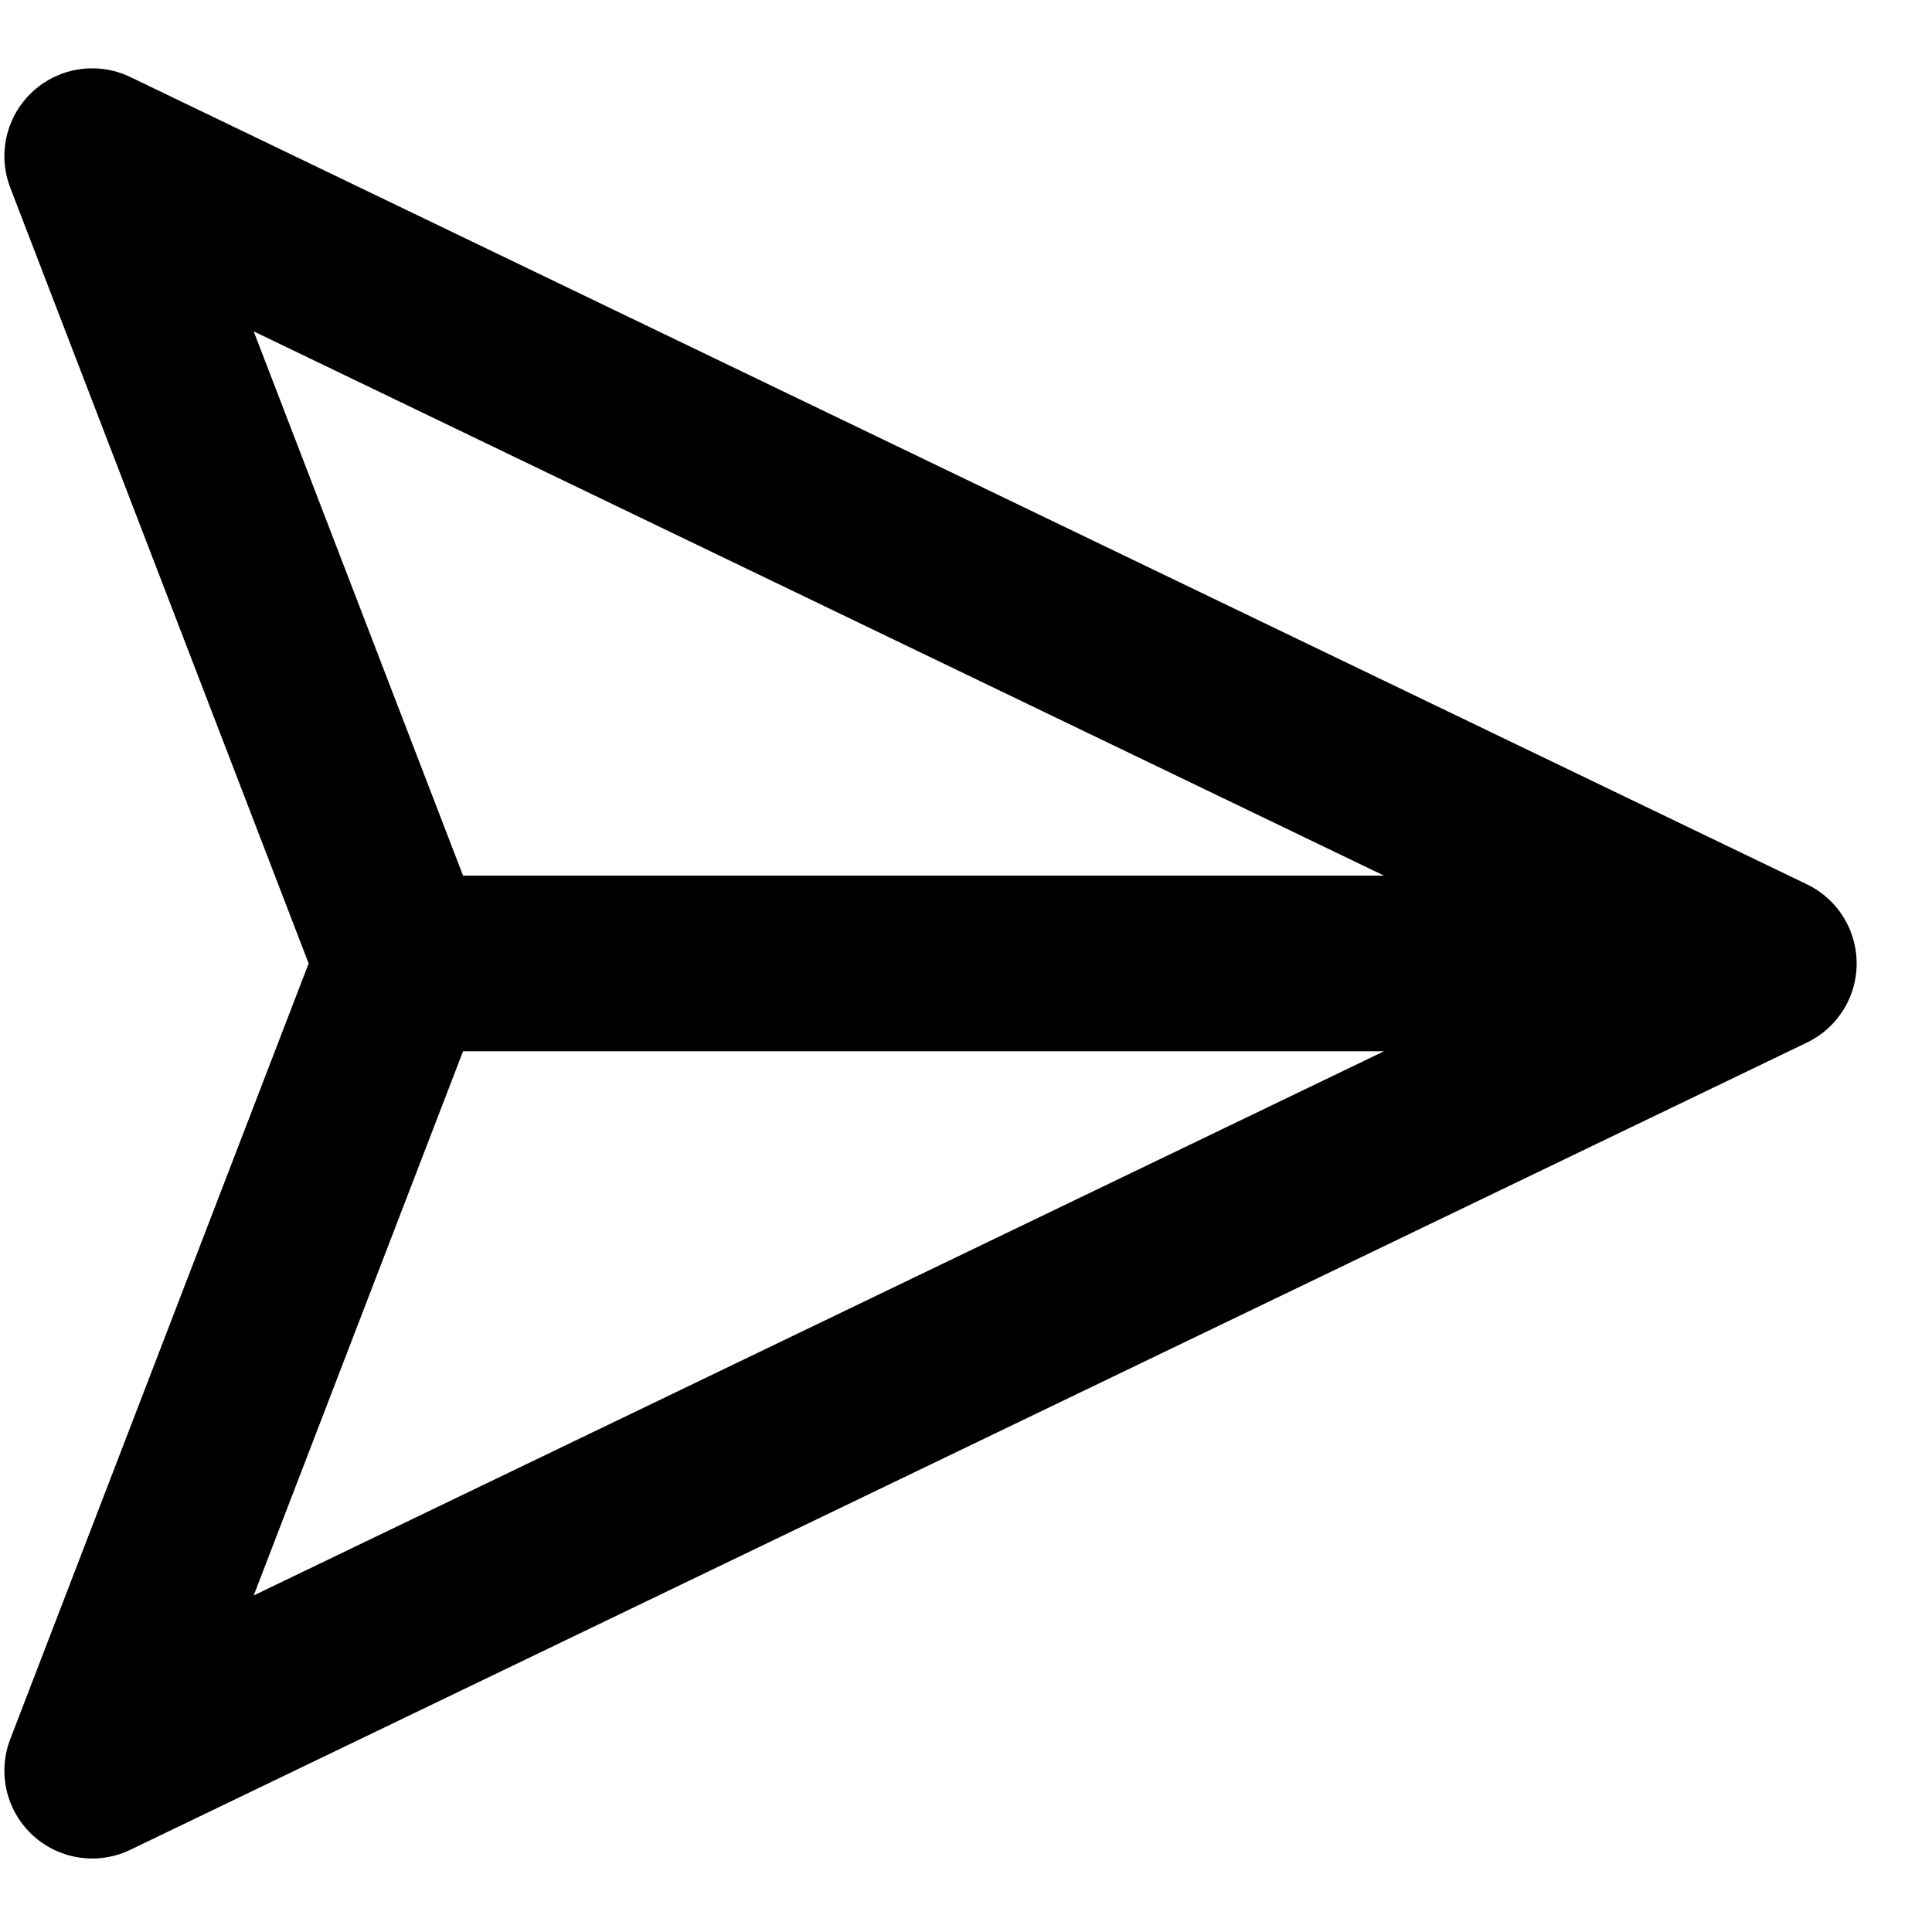<svg width="22" height="22" viewBox="0 0 22 22" fill="none" xmlns="http://www.w3.org/2000/svg">
<path d="M20.142 10.971H4.586M20.142 10.971L1.05 20.163L4.586 10.971M20.142 10.971L1.05 1.778L4.586 10.971" stroke="black" stroke-width="2" stroke-linecap="round" stroke-linejoin="round"/>
</svg>
